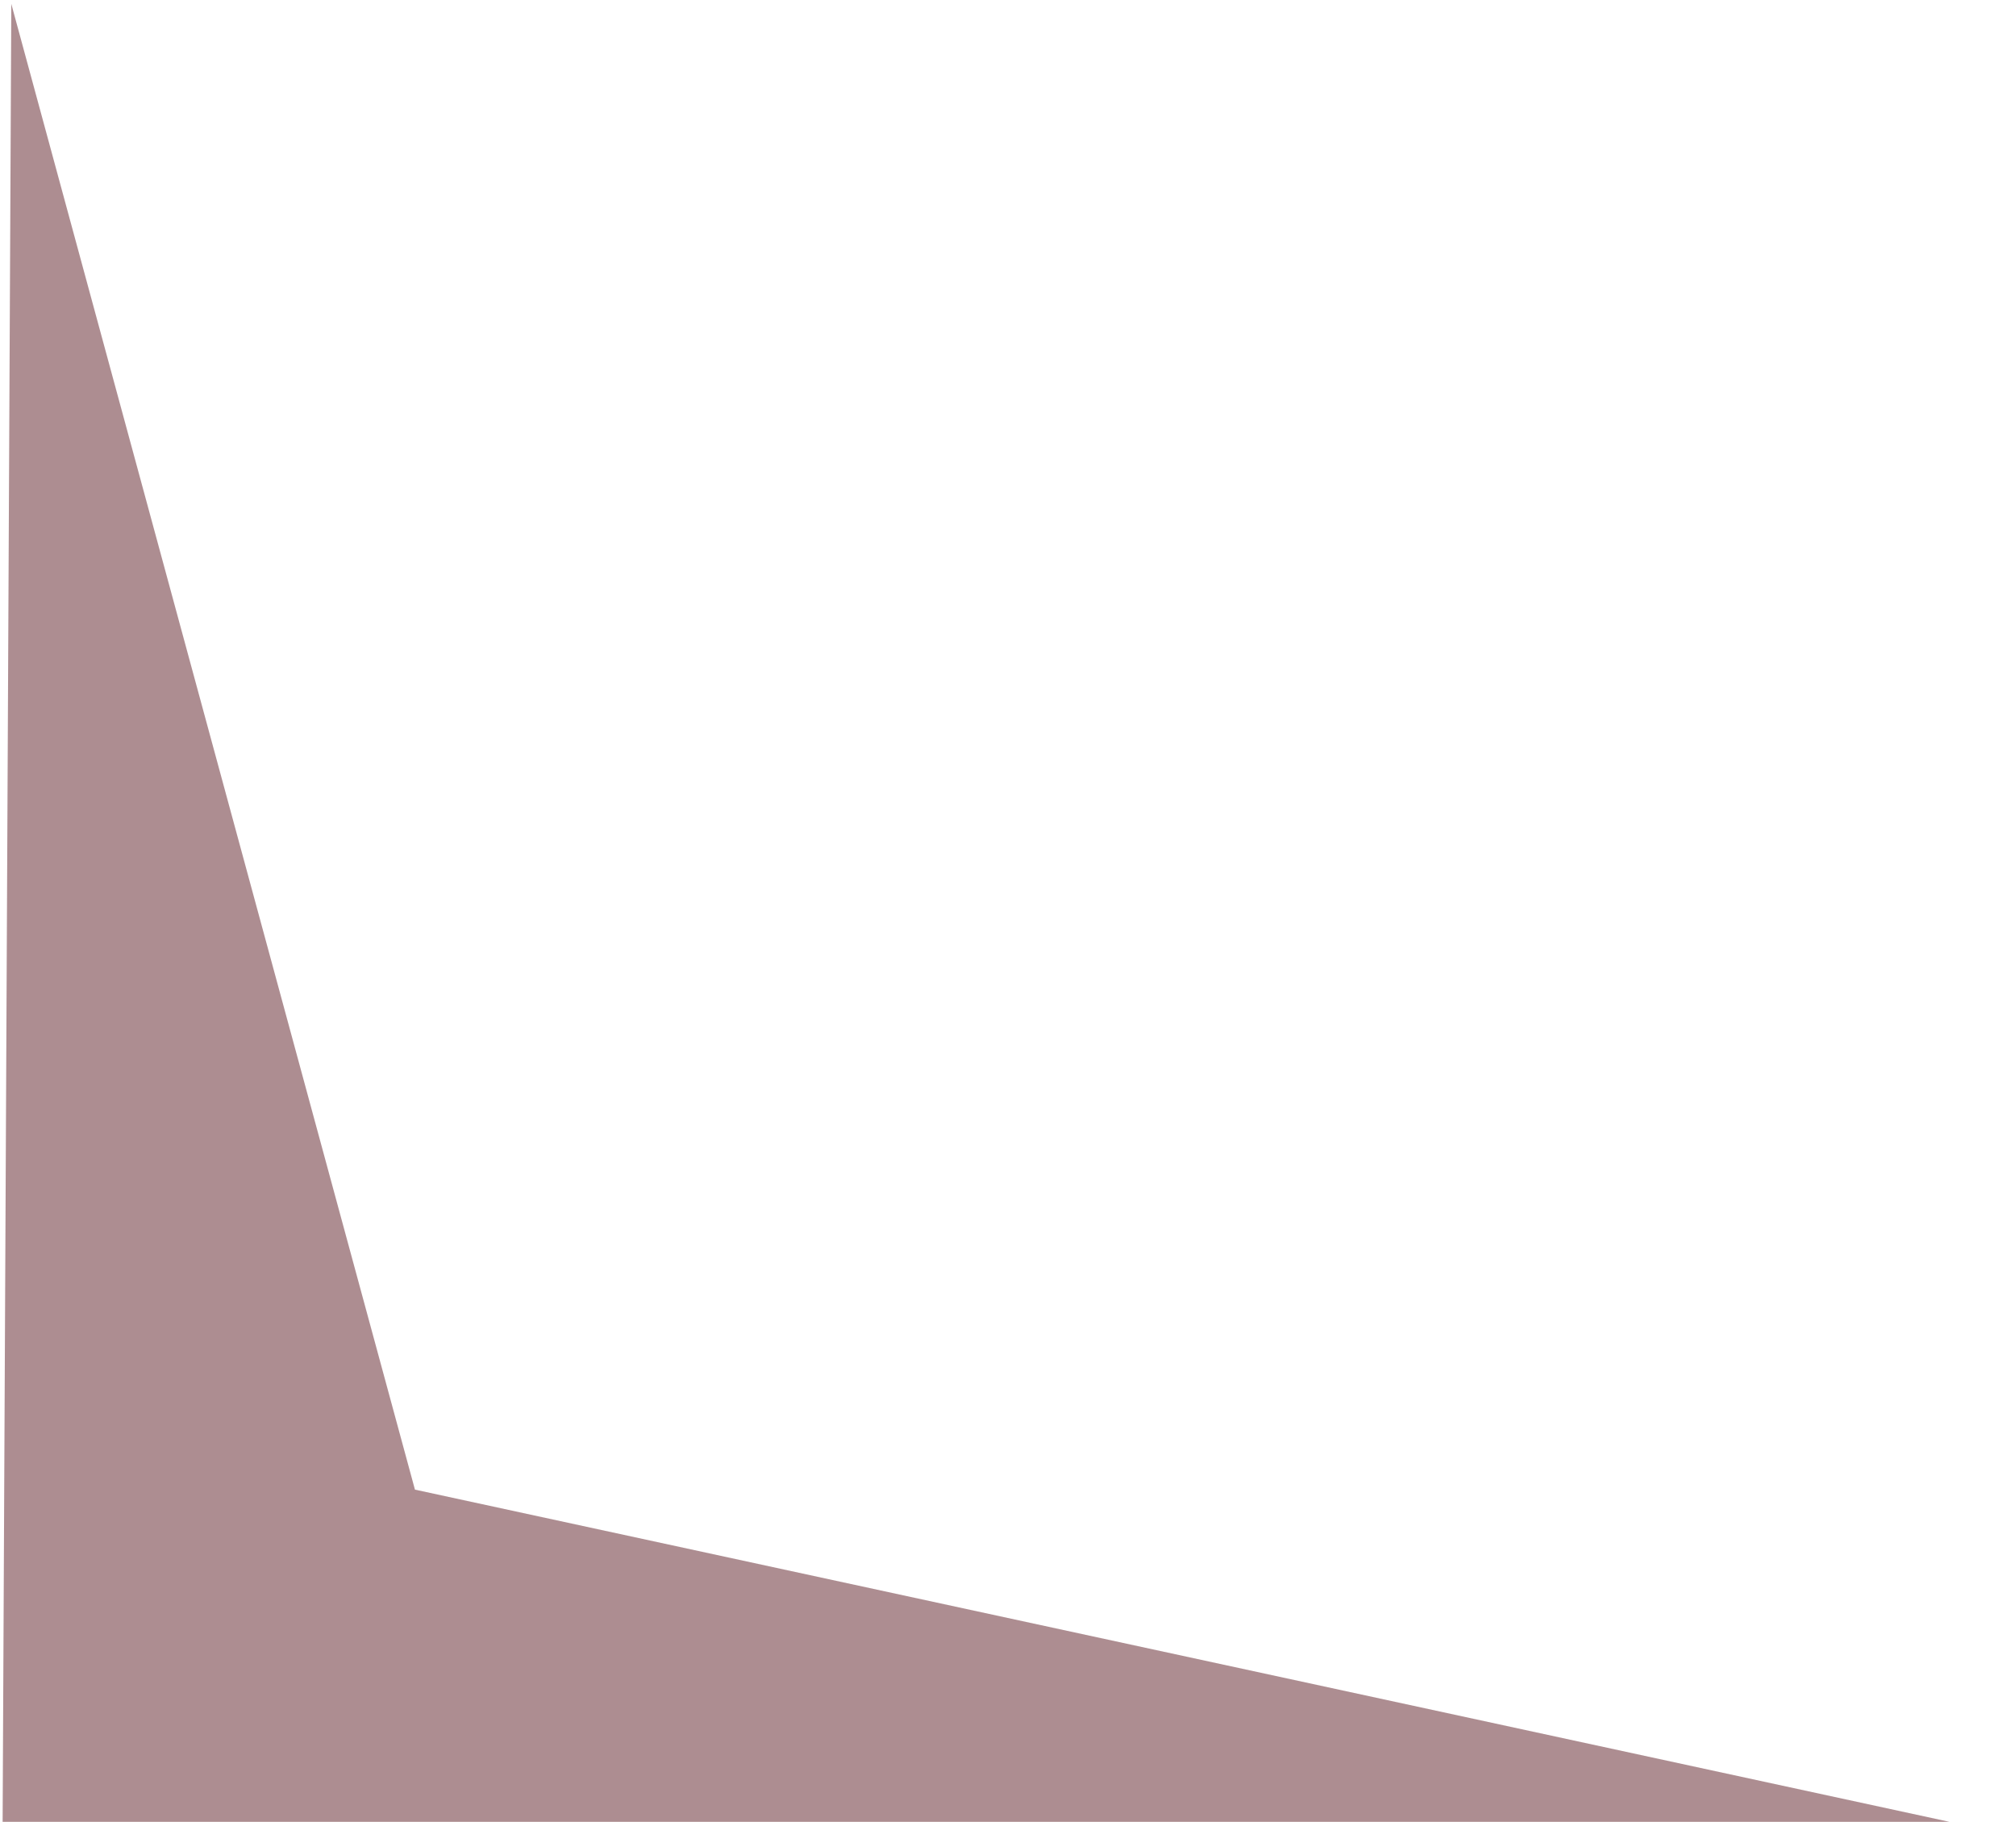 <?xml version="1.0" encoding="UTF-8" standalone="no"?><svg width='228' height='206' viewBox='0 0 228 206' fill='none' xmlns='http://www.w3.org/2000/svg'>
<path d='M227.021 207.419L0.285 208.501L1.278 0.438L46.928 168.438L227.021 207.419Z' fill='#5D1D24' fill-opacity='0.5'/>
</svg>

